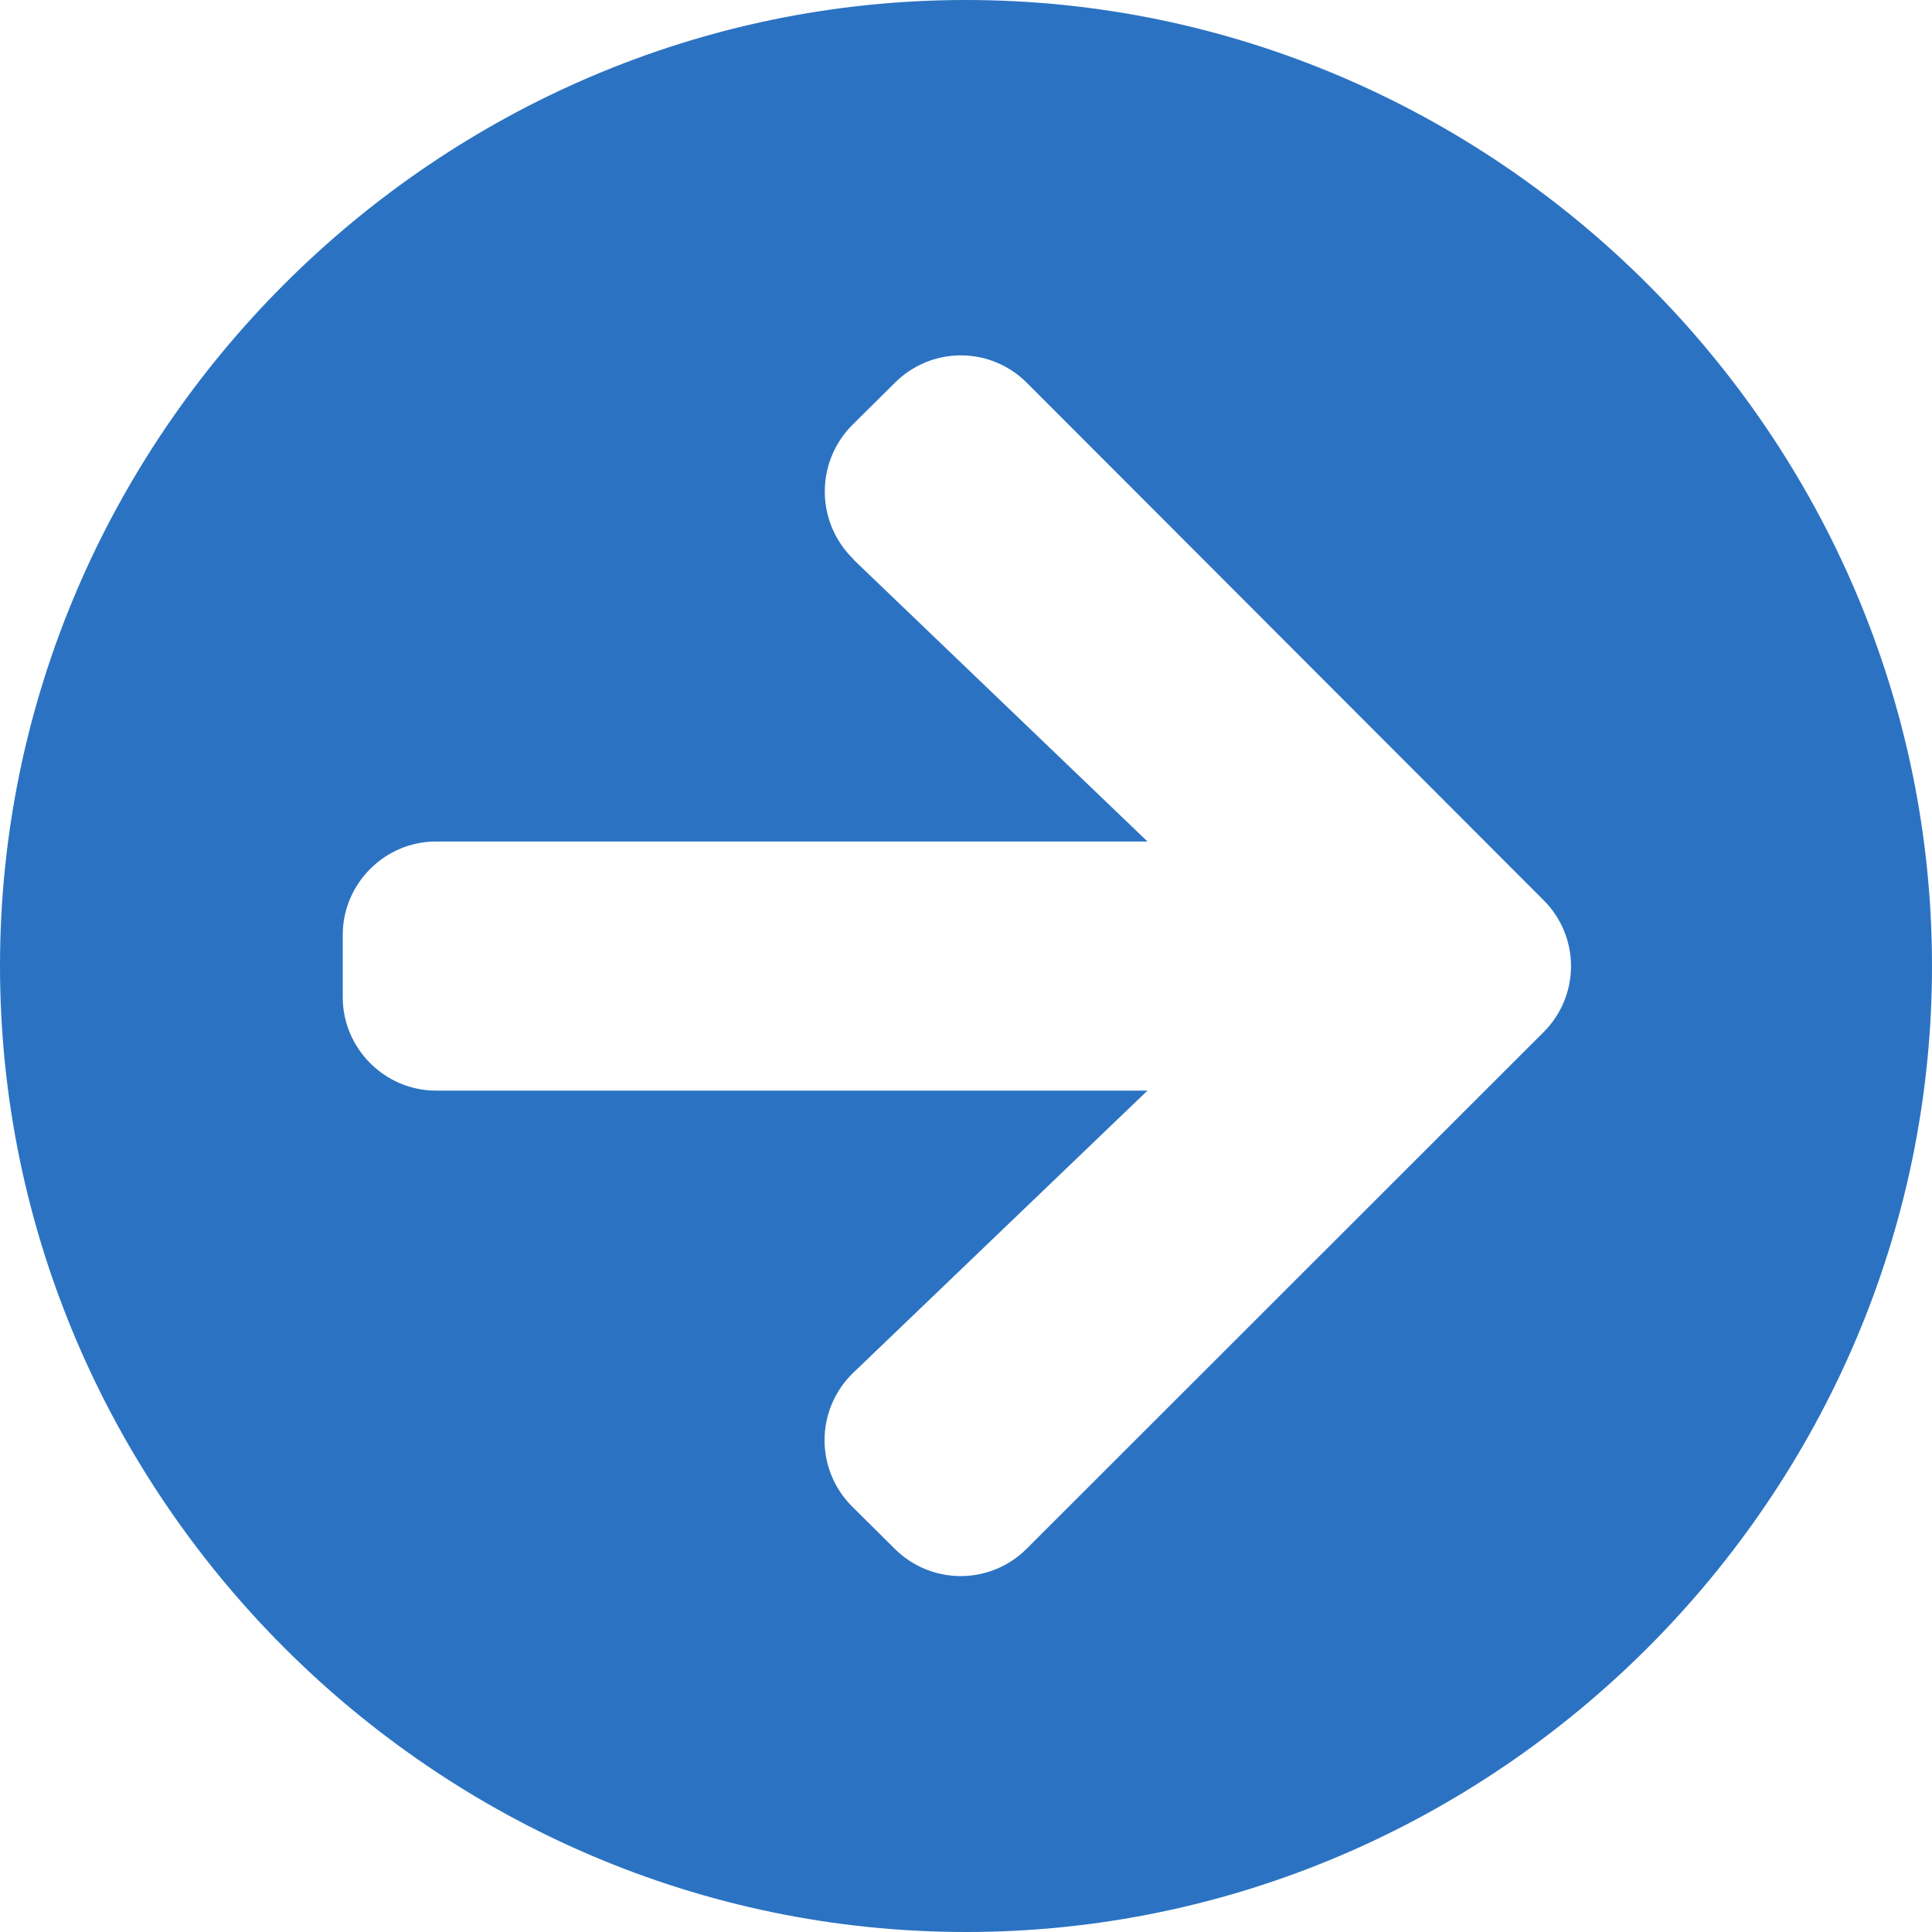 <?xml version="1.0" encoding="UTF-8" standalone="no"?><!DOCTYPE svg PUBLIC "-//W3C//DTD SVG 1.1//EN" "http://www.w3.org/Graphics/SVG/1.1/DTD/svg11.dtd"><svg width="100%" height="100%" viewBox="0 0 32 32" version="1.1" xmlns="http://www.w3.org/2000/svg" xmlns:xlink="http://www.w3.org/1999/xlink" xml:space="preserve" xmlns:serif="http://www.serif.com/" style="fill-rule:evenodd;clip-rule:evenodd;stroke-linejoin:round;stroke-miterlimit:2;"><path d="M15.996,-0l0.004,-0c8.777,-0 16,7.223 16,16c-0,8.777 -7.223,16 -16,16c-8.777,-0 -16,-7.223 -16,-16l-0,-0.004c-0,-8.775 7.221,-15.996 15.996,-15.996Zm-1.861,9.267l4.871,4.671l-11.78,0c-0.002,0 -0.003,0 -0.005,0c-0.847,0 -1.544,0.697 -1.544,1.545l-0,1.033c-0,0.001 -0,0.002 -0,0.003c-0,0.847 0.697,1.545 1.544,1.545c0.002,-0 0.003,-0 0.005,-0l11.78,-0l-4.871,4.671c-0.305,0.292 -0.478,0.696 -0.478,1.119c-0,0.41 0.163,0.803 0.452,1.094l0.709,0.703c0.29,0.291 0.684,0.454 1.094,0.454c0.41,0 0.804,-0.163 1.094,-0.454l8.56,-8.555c0.291,-0.289 0.455,-0.683 0.455,-1.093c0,-0.411 -0.164,-0.805 -0.455,-1.094l-8.558,-8.568c-0.289,-0.291 -0.683,-0.455 -1.093,-0.455c-0.411,0 -0.805,0.164 -1.094,0.455l-0.709,0.703c-0.289,0.292 -0.451,0.686 -0.451,1.097c-0,0.423 0.172,0.829 0.476,1.122l-0.002,0.004Z" style="fill:#2b73c2;fill-rule:nonzero;"/></svg>